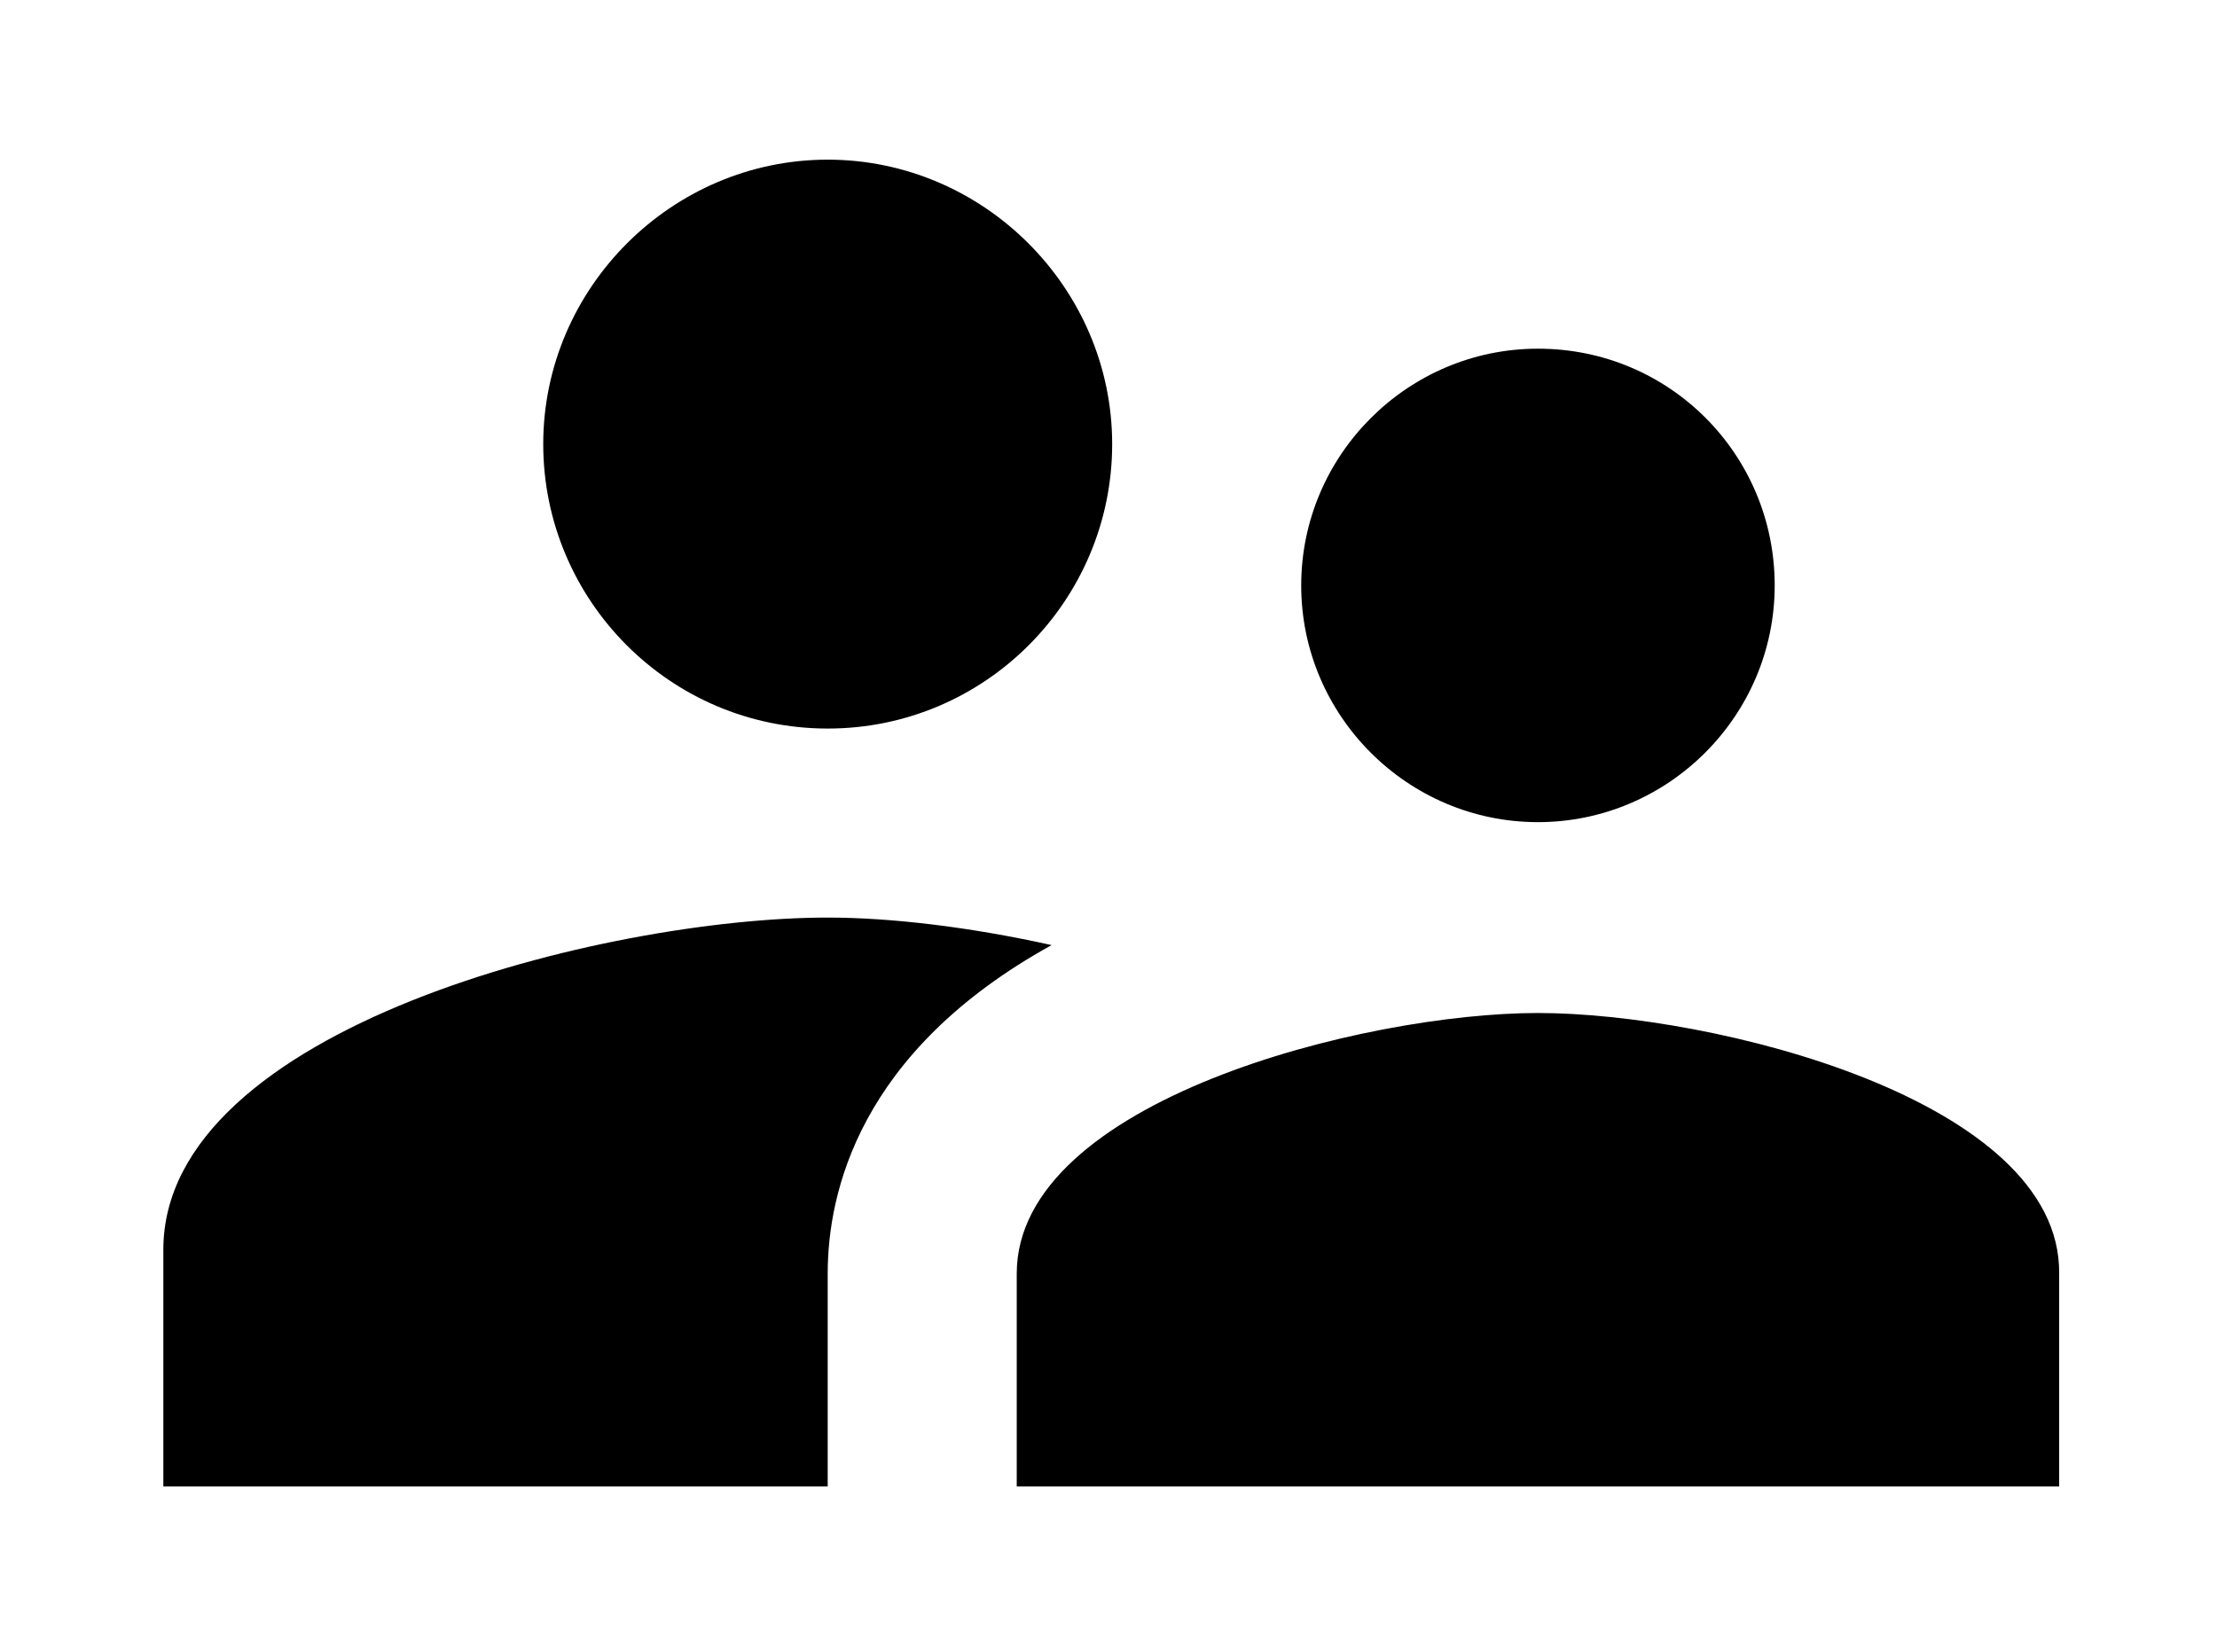 <?xml version="1.0" encoding="utf-8"?>
<!-- Generator: Adobe Illustrator 19.1.0, SVG Export Plug-In . SVG Version: 6.00 Build 0)  -->
<!DOCTYPE svg PUBLIC "-//W3C//DTD SVG 1.1//EN" "http://www.w3.org/Graphics/SVG/1.1/DTD/svg11.dtd">
<svg version="1.1" id="icons" xmlns="http://www.w3.org/2000/svg" xmlns:xlink="http://www.w3.org/1999/xlink" x="0px" y="0px"
	 viewBox="0 0 120.8 90" enable-background="new 0 0 120.8 90" xml:space="preserve">
<path d="M83.8,44.8c7.1,0,12.9-5.8,12.9-12.9S91,19,83.8,19c-7.1,0-12.9,5.8-12.9,12.9S76.7,44.8,83.8,44.8z M45.1,39.7
	c8.6,0,15.5-7,15.5-15.5S53.6,8.7,45.1,8.7s-15.5,7-15.5,15.5S36.5,39.7,45.1,39.7z M83.8,55.2c-9.5,0-28.4,4.8-28.4,14.2V81h56.8
	V69.4C112.3,59.9,93.3,55.2,83.8,55.2z M45.1,50C33,50,8.9,56,8.9,68.1V81h36.2V69.4c0-4.4,1.7-12.1,12.2-17.9
	C52.8,50.5,48.5,50,45.1,50z"/>
</svg>
